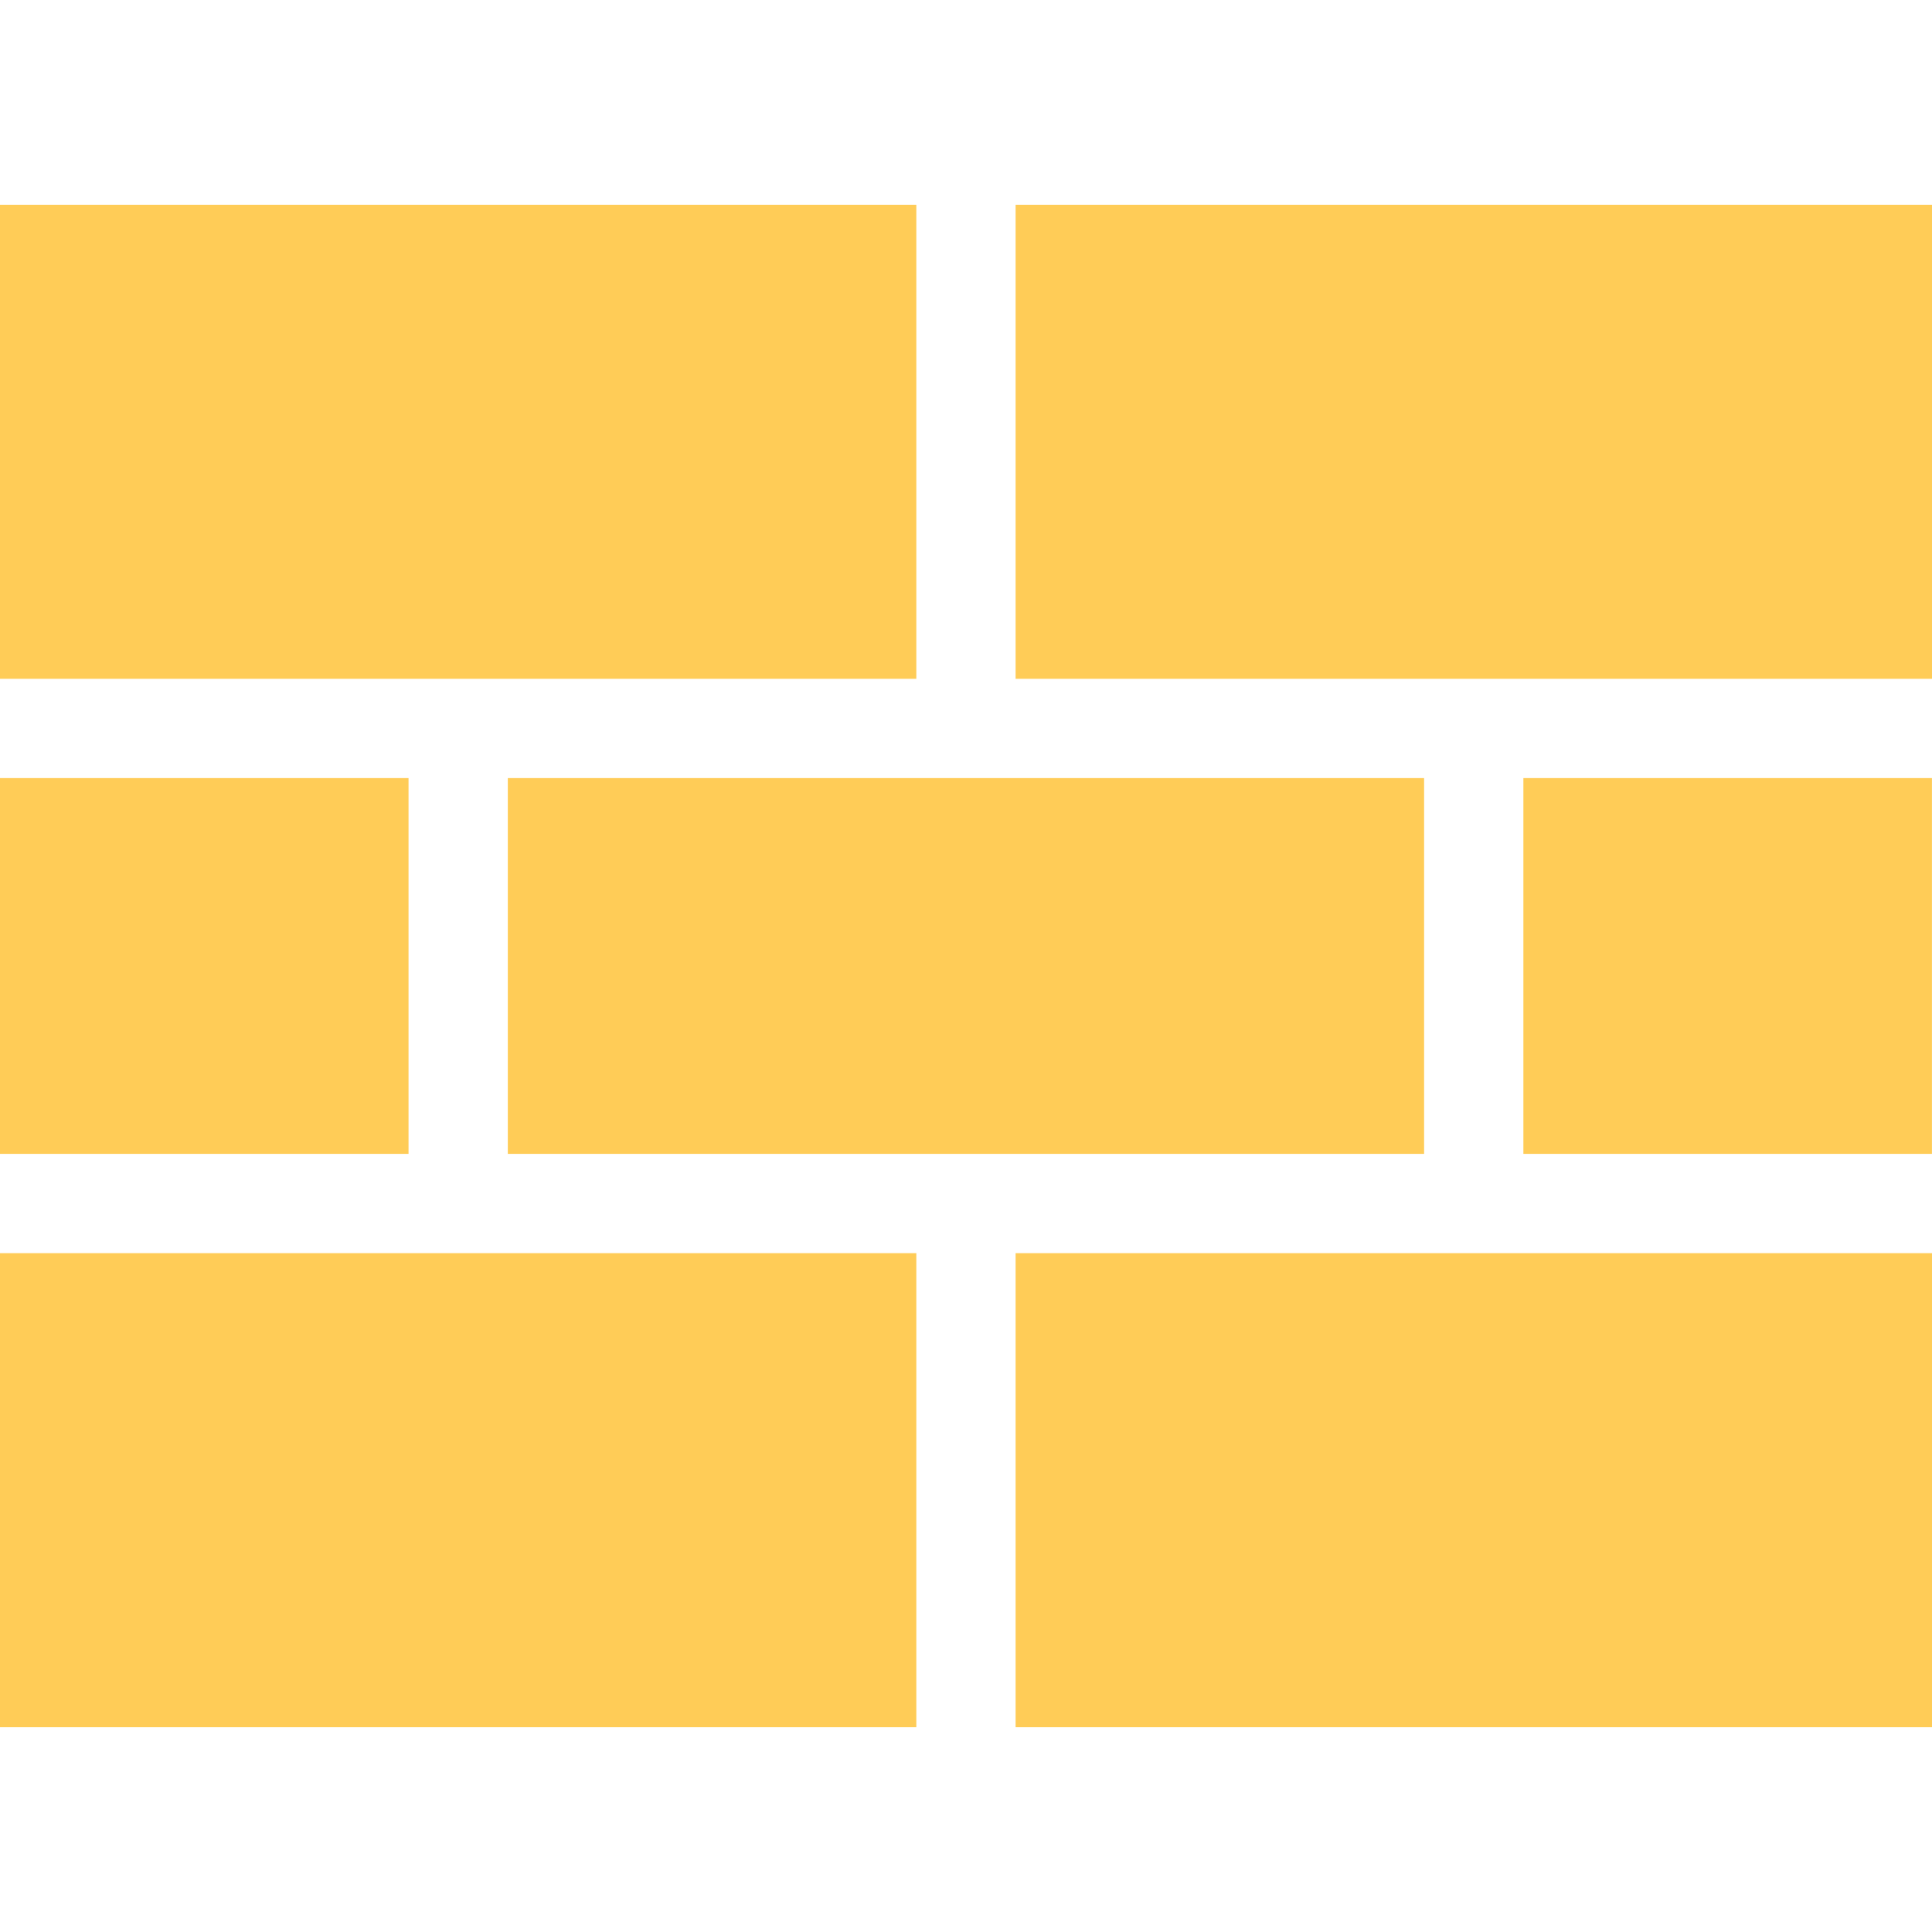 <?xml version="1.0" encoding="iso-8859-1"?>
<!-- Generator: Adobe Illustrator 16.0.0, SVG Export Plug-In . SVG Version: 6.00 Build 0)  -->
<!DOCTYPE svg PUBLIC "-//W3C//DTD SVG 1.1//EN" "http://www.w3.org/Graphics/SVG/1.1/DTD/svg11.dtd">
<svg version="1.1" id="Capa_1" xmlns="http://www.w3.org/2000/svg" xmlns:xlink="http://www.w3.org/1999/xlink" x="0px" y="0px"
	 width="209.217px" height="209.216px" viewBox="0 0 209.217 209.216" style="enable-background:new 0 0 209.217 209.216;"
	 xml:space="preserve">
<g>
	<polygon style="fill:#FFCC57;" points="104.605,124.953 54.991,124.953 54.991,84.259 104.605,84.259 154.217,84.259 154.217,124.953 	"/>
	<rect style="fill:#FFCC57;" y="84.259" width="44.24" height="40.694"/>
	<rect style="fill:#FFCC57;" x="164.968" y="84.259" width="44.243" height="40.694"/>
	<polygon style="fill:#FFCC57;" points="209.217,73.509 159.593,73.509 109.98,73.509 109.98,22.174 209.217,22.174 	"/>
	<polygon style="fill:#FFCC57;" points="0,22.174 99.229,22.174 99.229,73.509 49.615,73.509 0,73.509 	"/>
	<polygon style="fill:#FFCC57;" points="0,135.704 49.615,135.704 99.229,135.704 99.229,187.042 0,187.042 	"/>
	<polygon style="fill:#FFCC57;" points="209.217,187.042 109.98,187.042 109.98,135.704 159.593,135.704 209.217,135.704 	"/>
</g>
<g>
</g>
<g>
</g>
<g>
</g>
<g>
</g>
<g>
</g>
<g>
</g>
<g>
</g>
<g>
</g>
<g>
</g>
<g>
</g>
<g>
</g>
<g>
</g>
<g>
</g>
<g>
</g>
<g>
</g>
</svg>
